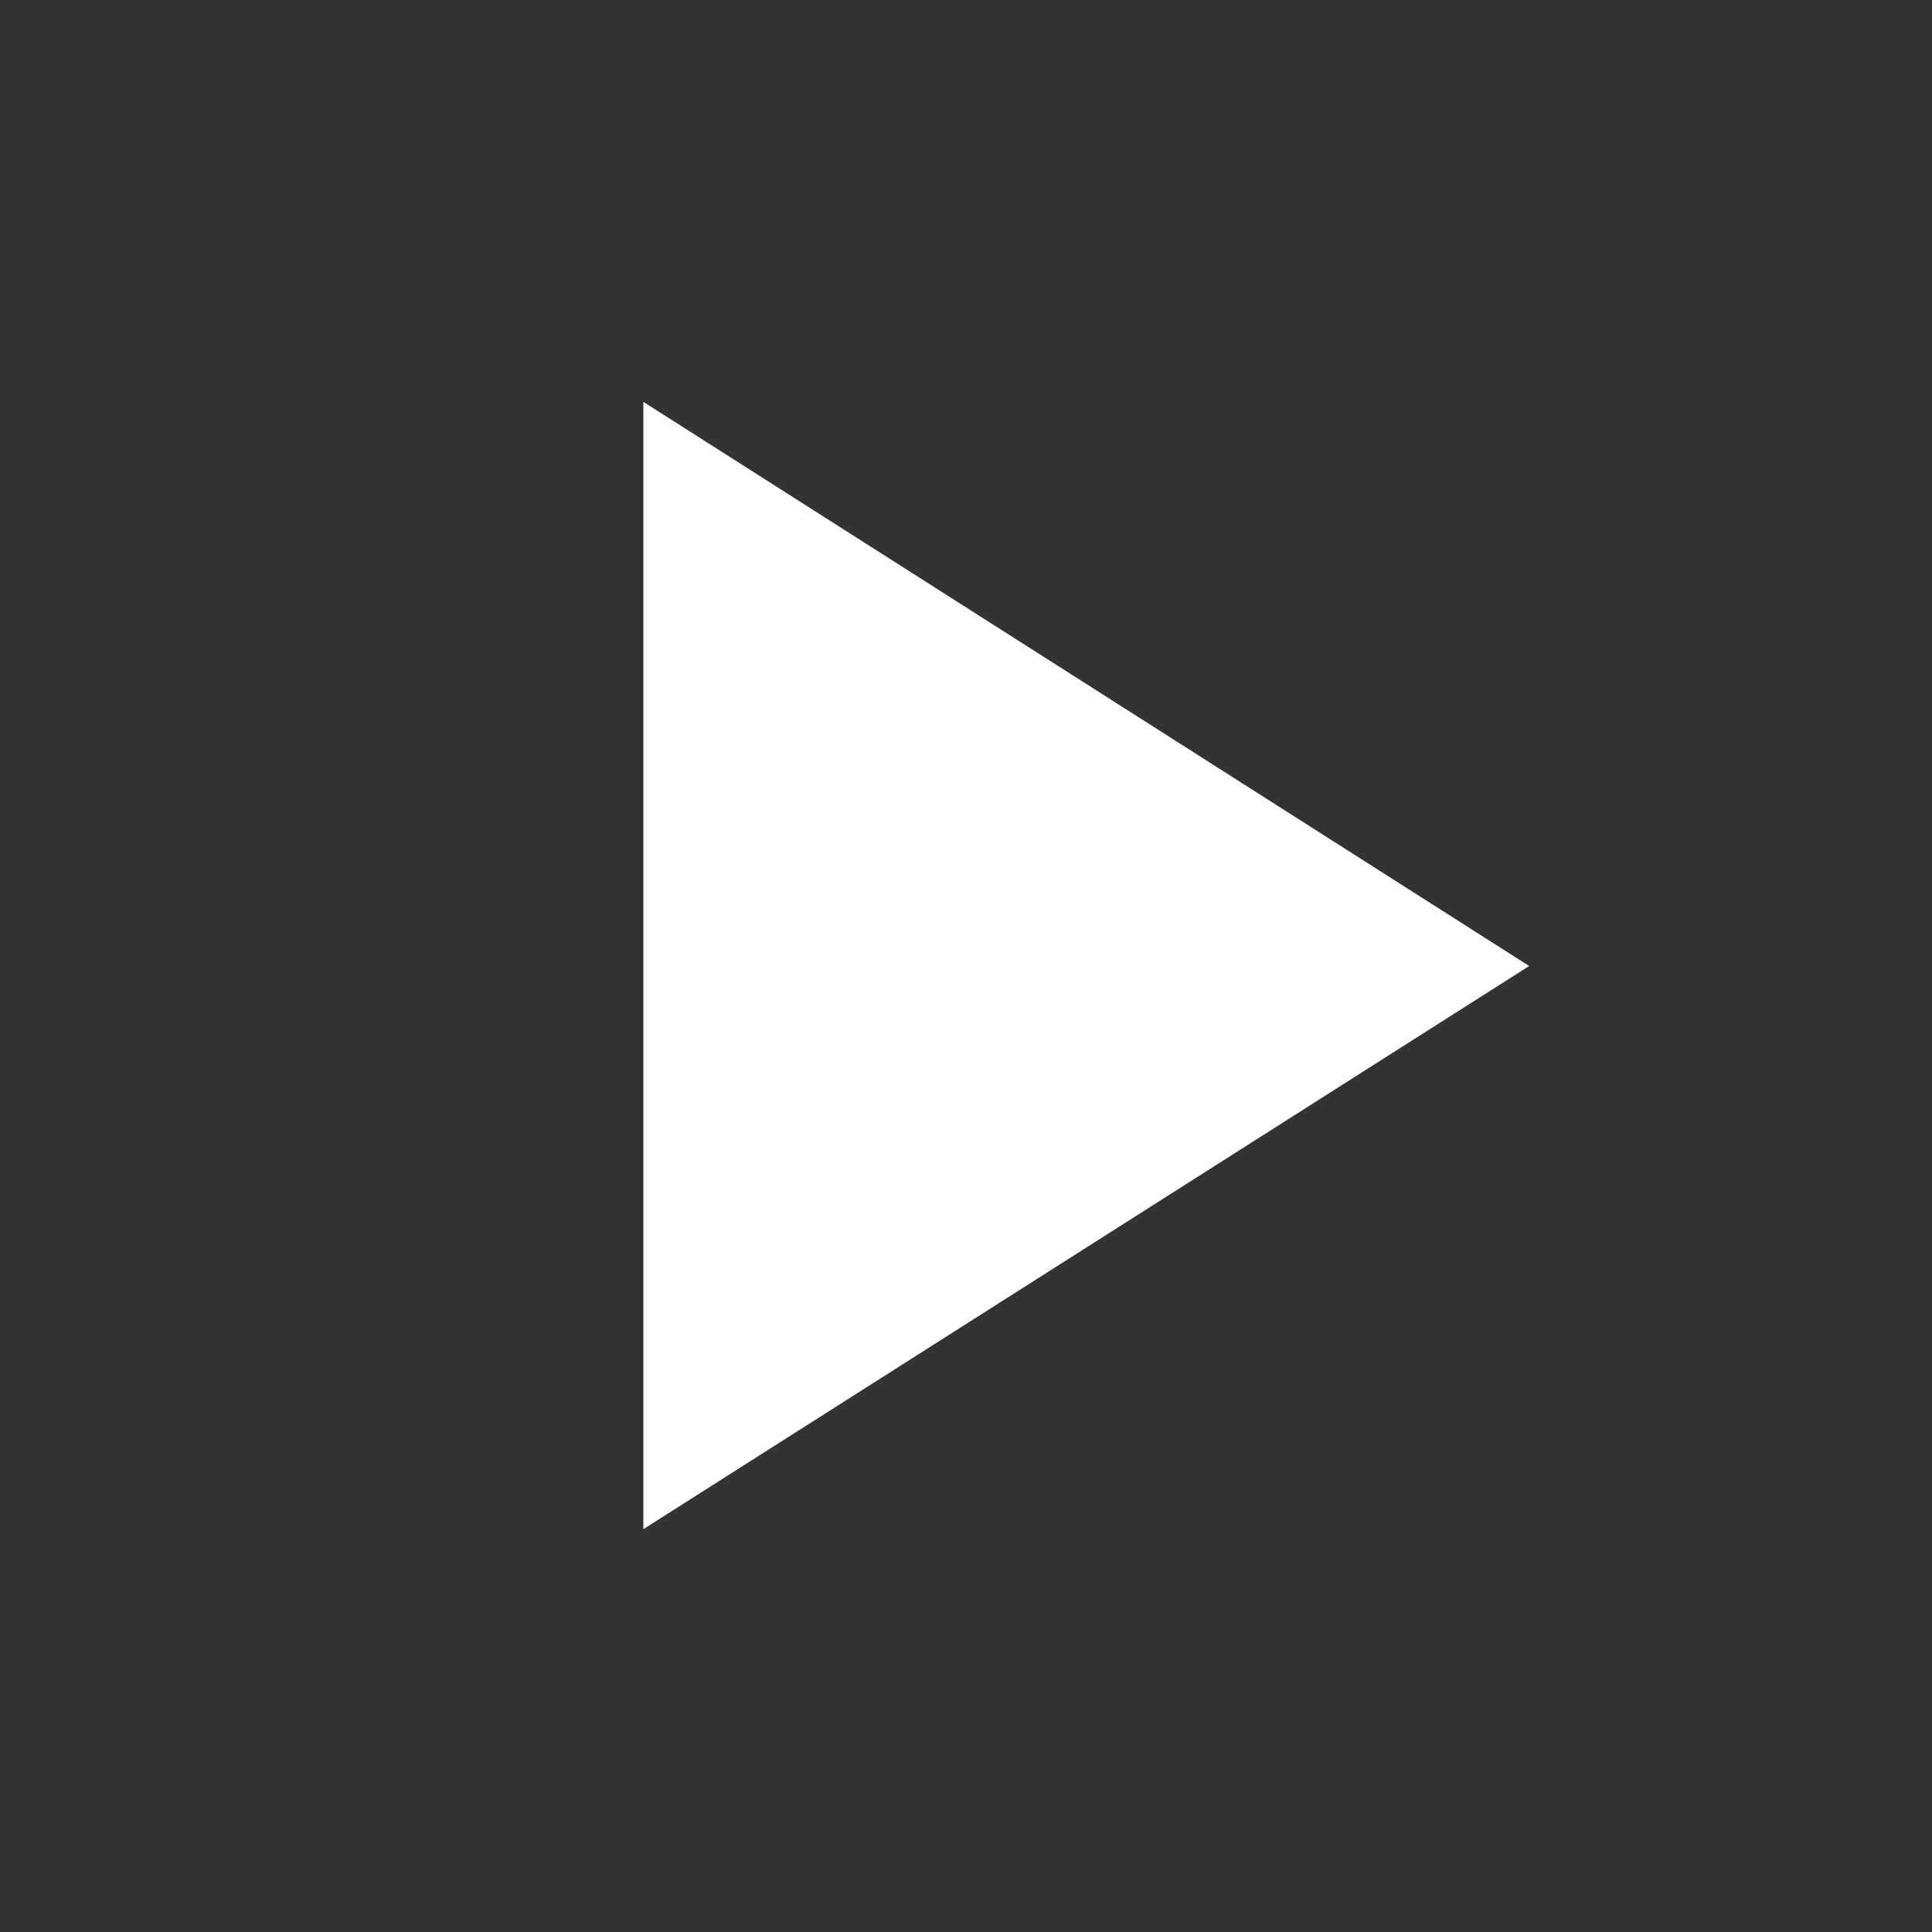 <svg width="20" height="20" viewBox="0 0 20 20" fill="none" xmlns="http://www.w3.org/2000/svg" xmlns:xlink="http://www.w3.org/1999/xlink">
	<rect x="0" y="0" width="20" height="20" fill="#333333" stroke="none"/>
	<desc>
			Created with Pixso.
	</desc>
	<defs>
		<clipPath id="clip45_2753">
			<rect id="Play arrow" rx="0" width="19" height="19" transform="translate(0.5 0.5)" fill="white" fill-opacity="0"/>
		</clipPath>
	</defs>
	<rect id="Play arrow" rx="0" width="19" height="19" transform="translate(0.5 0.5)" fill="#FFFFFF" fill-opacity="0"/>
	<g clip-path="url(#clip45_2753)">
		<path id="Vector" d="M6.66 4.16L6.66 15.83L15.83 10L6.66 4.16Z" fill="#FFFFFF" fill-opacity="1" fill-rule="nonzero"/>
	</g>
</svg>
